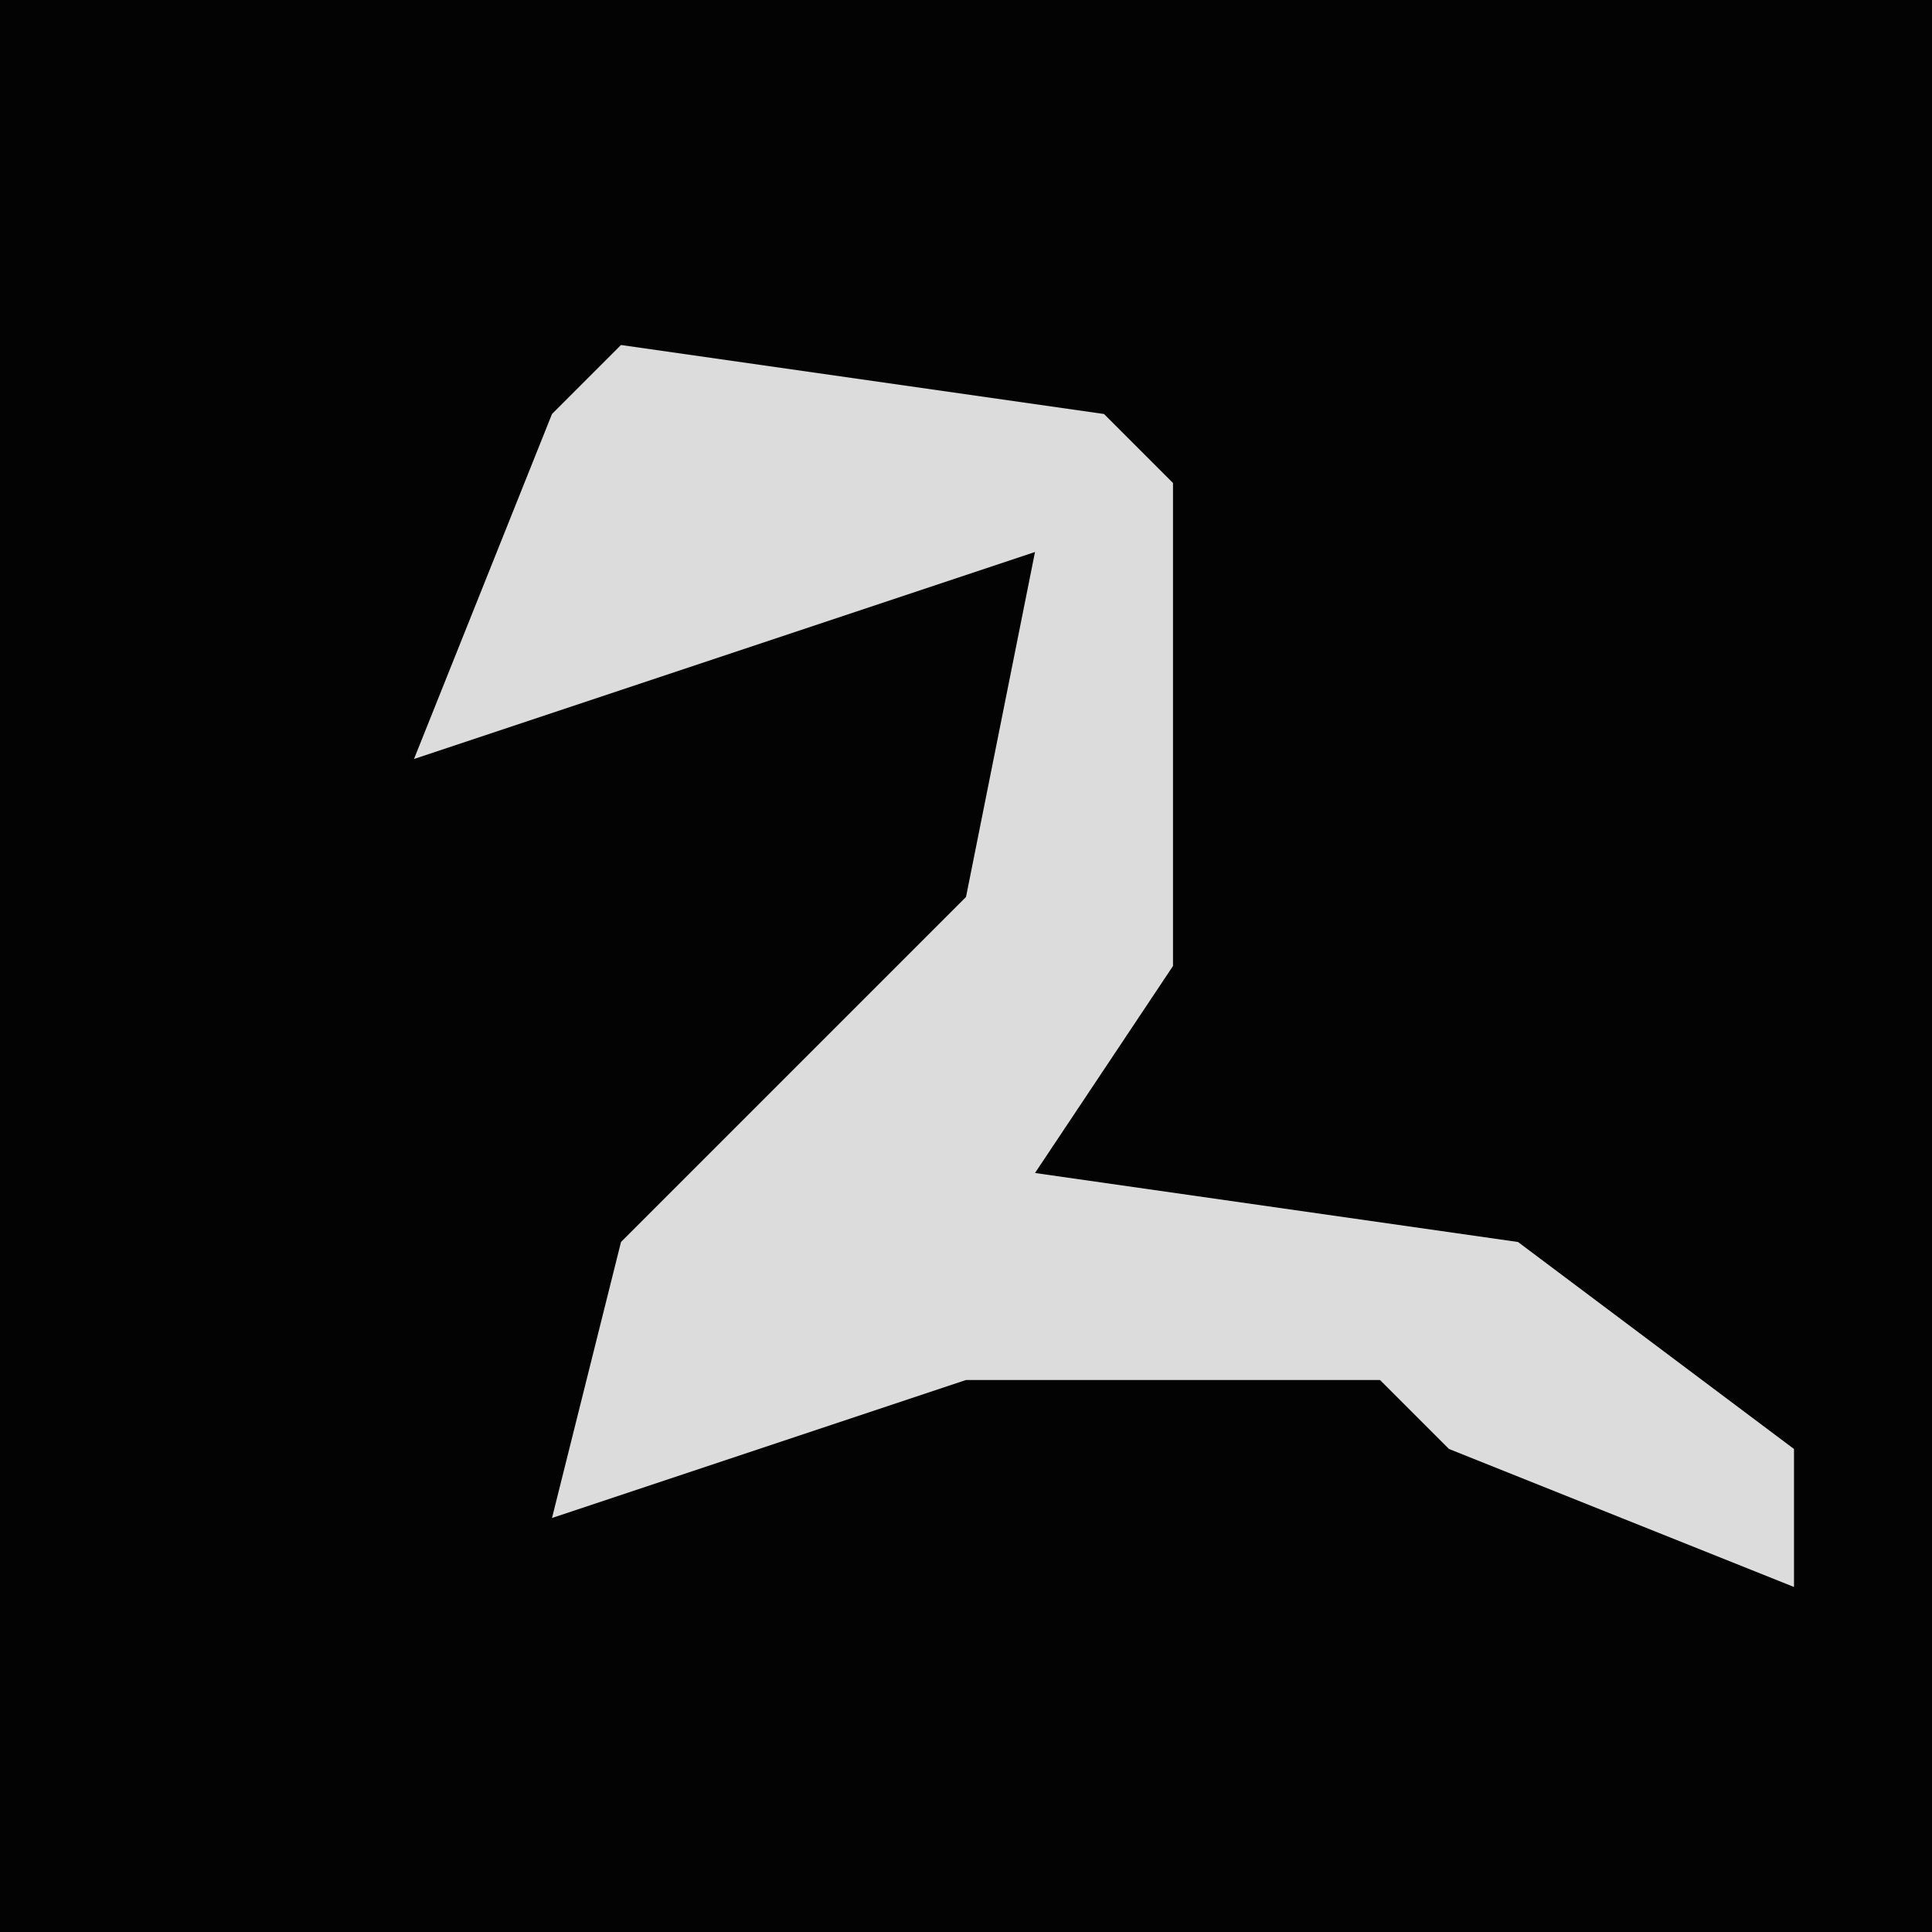 <?xml version="1.0" encoding="UTF-8"?>
<svg version="1.1" xmlns="http://www.w3.org/2000/svg" width="28" height="28">
<path d="M0,0 L28,0 L28,28 L0,28 Z " fill="#030303" transform="translate(0,0)"/>
<path d="M0,0 L7,1 L8,2 L8,9 L6,12 L13,13 L17,16 L17,18 L12,16 L11,15 L5,15 L-1,17 L0,13 L5,8 L6,3 L0,5 L-3,6 L-1,1 Z " fill="#DCDCDC" transform="translate(9,5)"/>
</svg>
